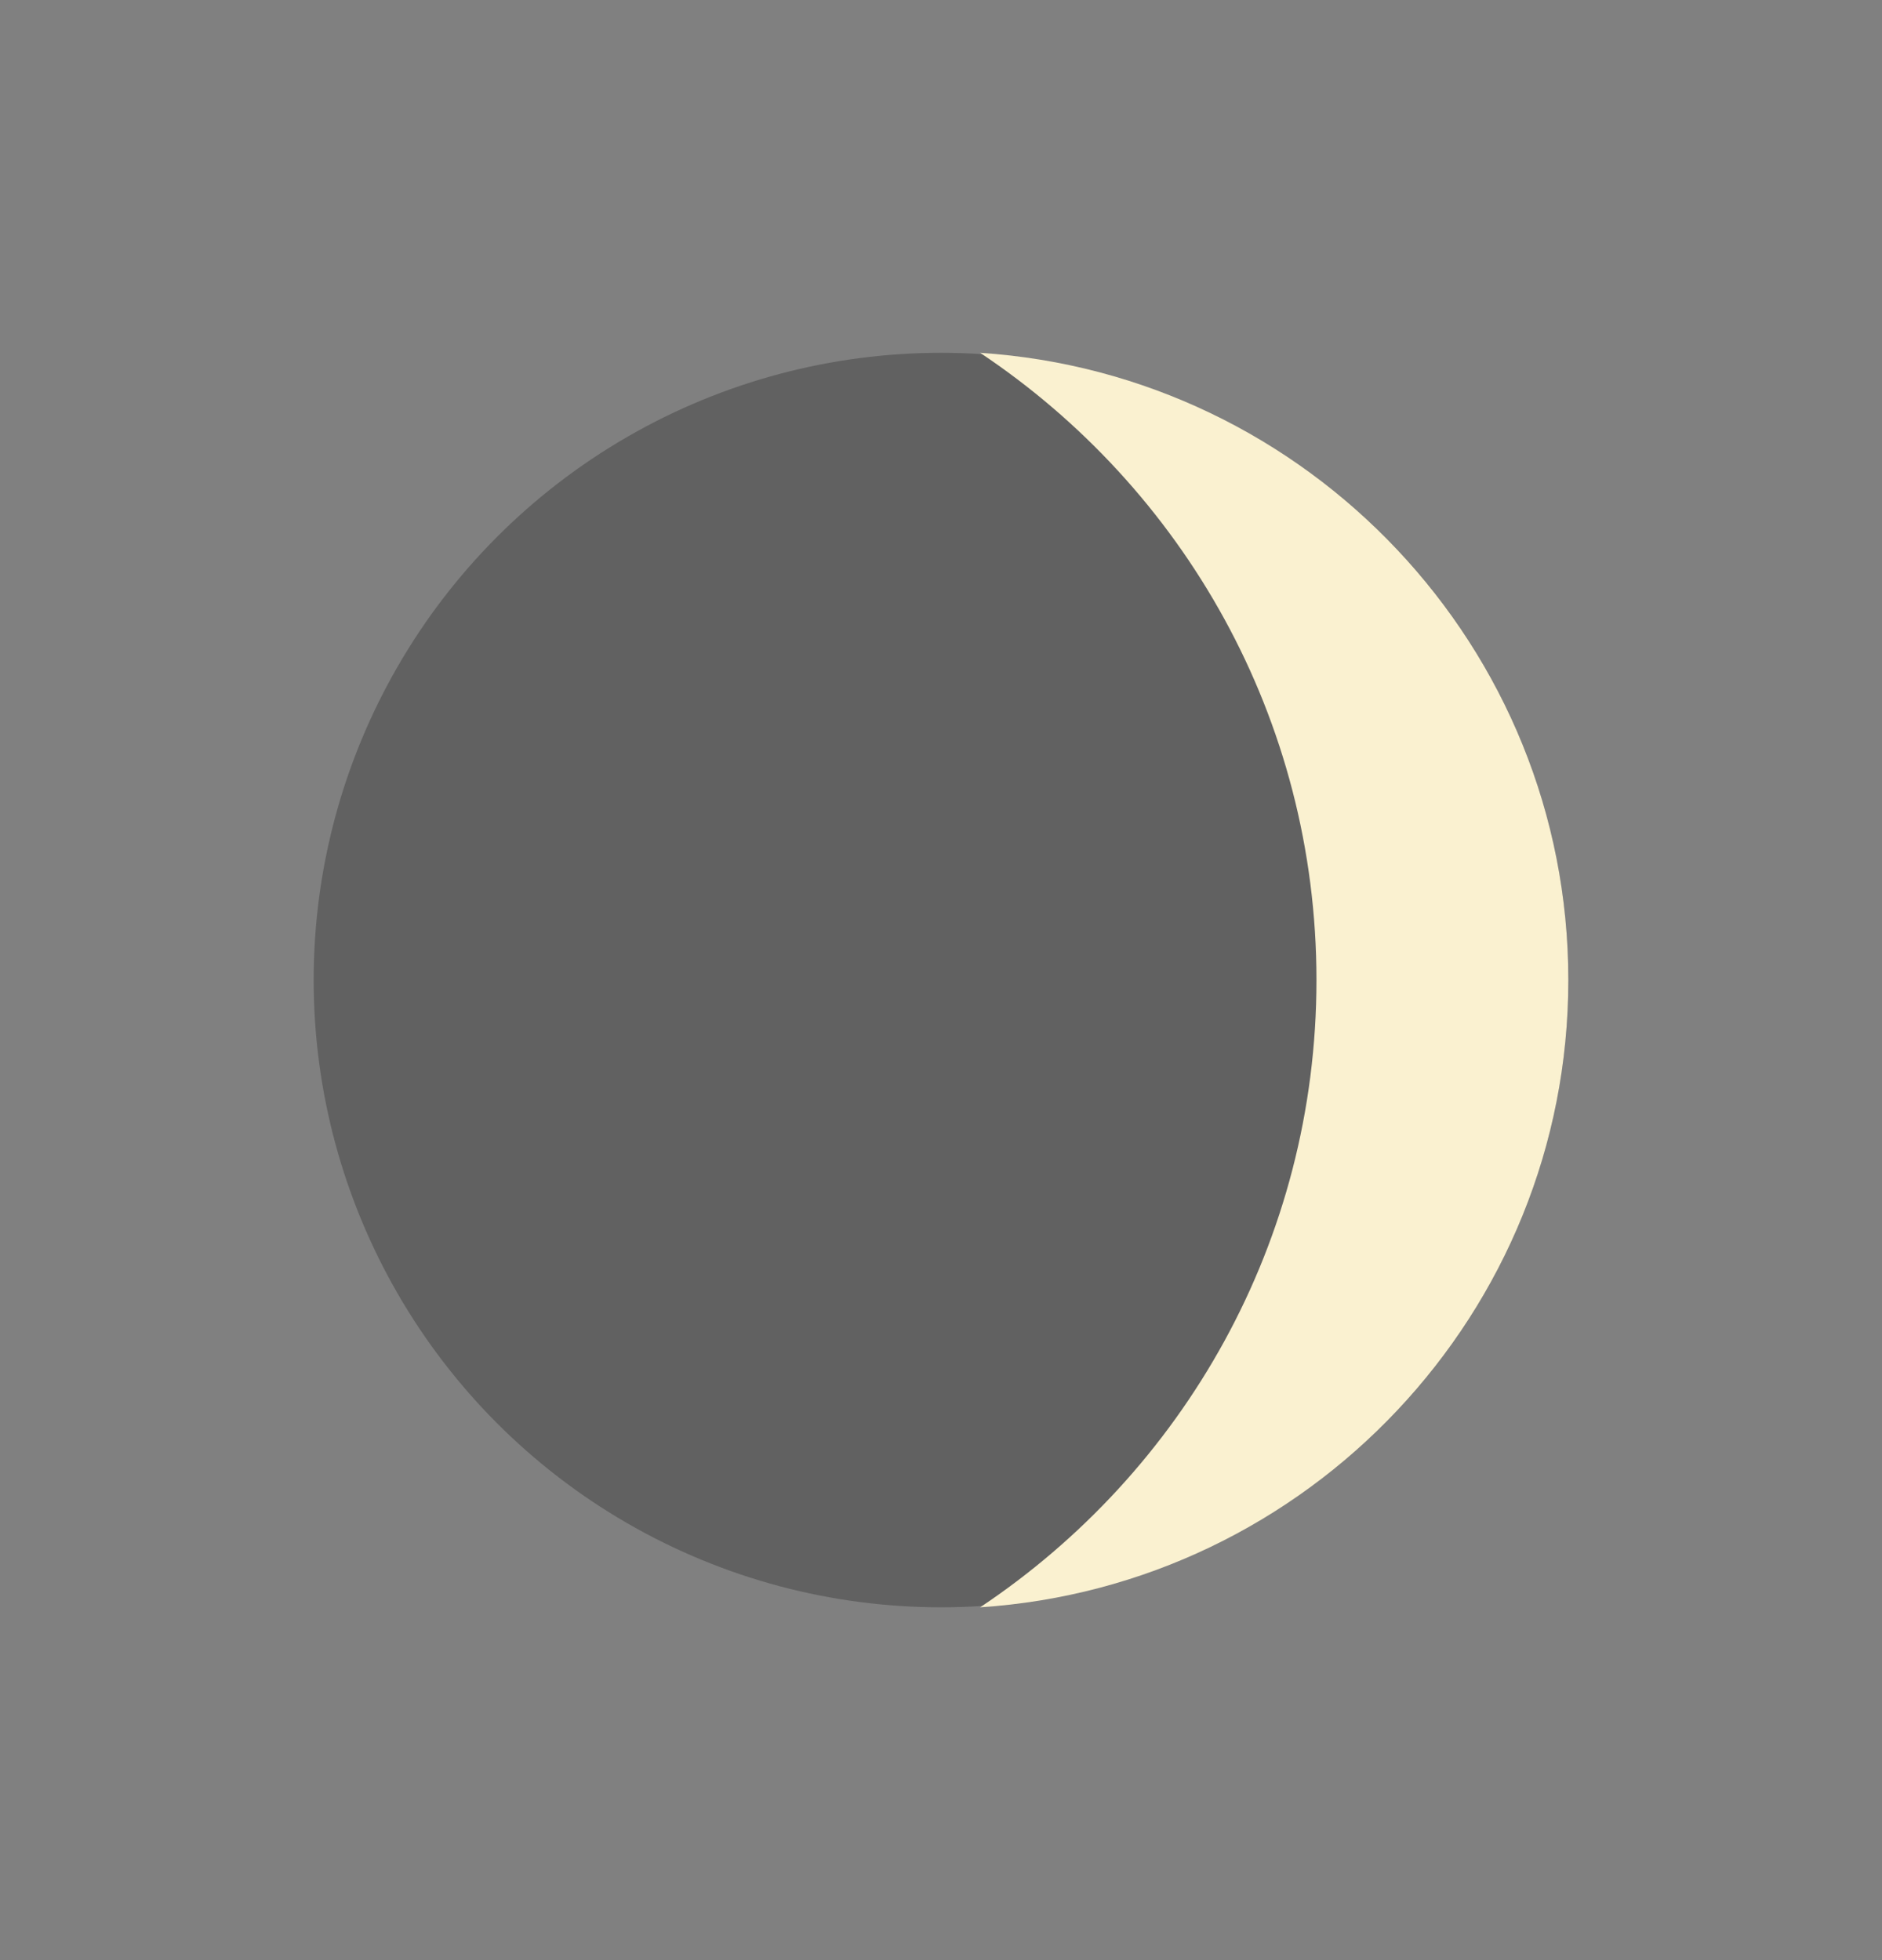 <svg width="24" height="25" viewBox="0 0 24 25" fill="none" xmlns="http://www.w3.org/2000/svg">
<rect x="0" y="0" width="24" height="25" fill="#808080" stroke="none"/>
<circle cx="12" cy="12.5" r="8" fill="#404040" fill-opacity="0.48"/>
<path d="M12.499 20.5C15.085 18.775 16.788 15.841 16.788 12.5C16.788 9.159 15.085 6.225 12.499 4.5C16.68 4.774 20 8.253 20 12.5C20 16.747 16.68 20.226 12.499 20.5Z" fill="#FAF1D0"/>
</svg>
